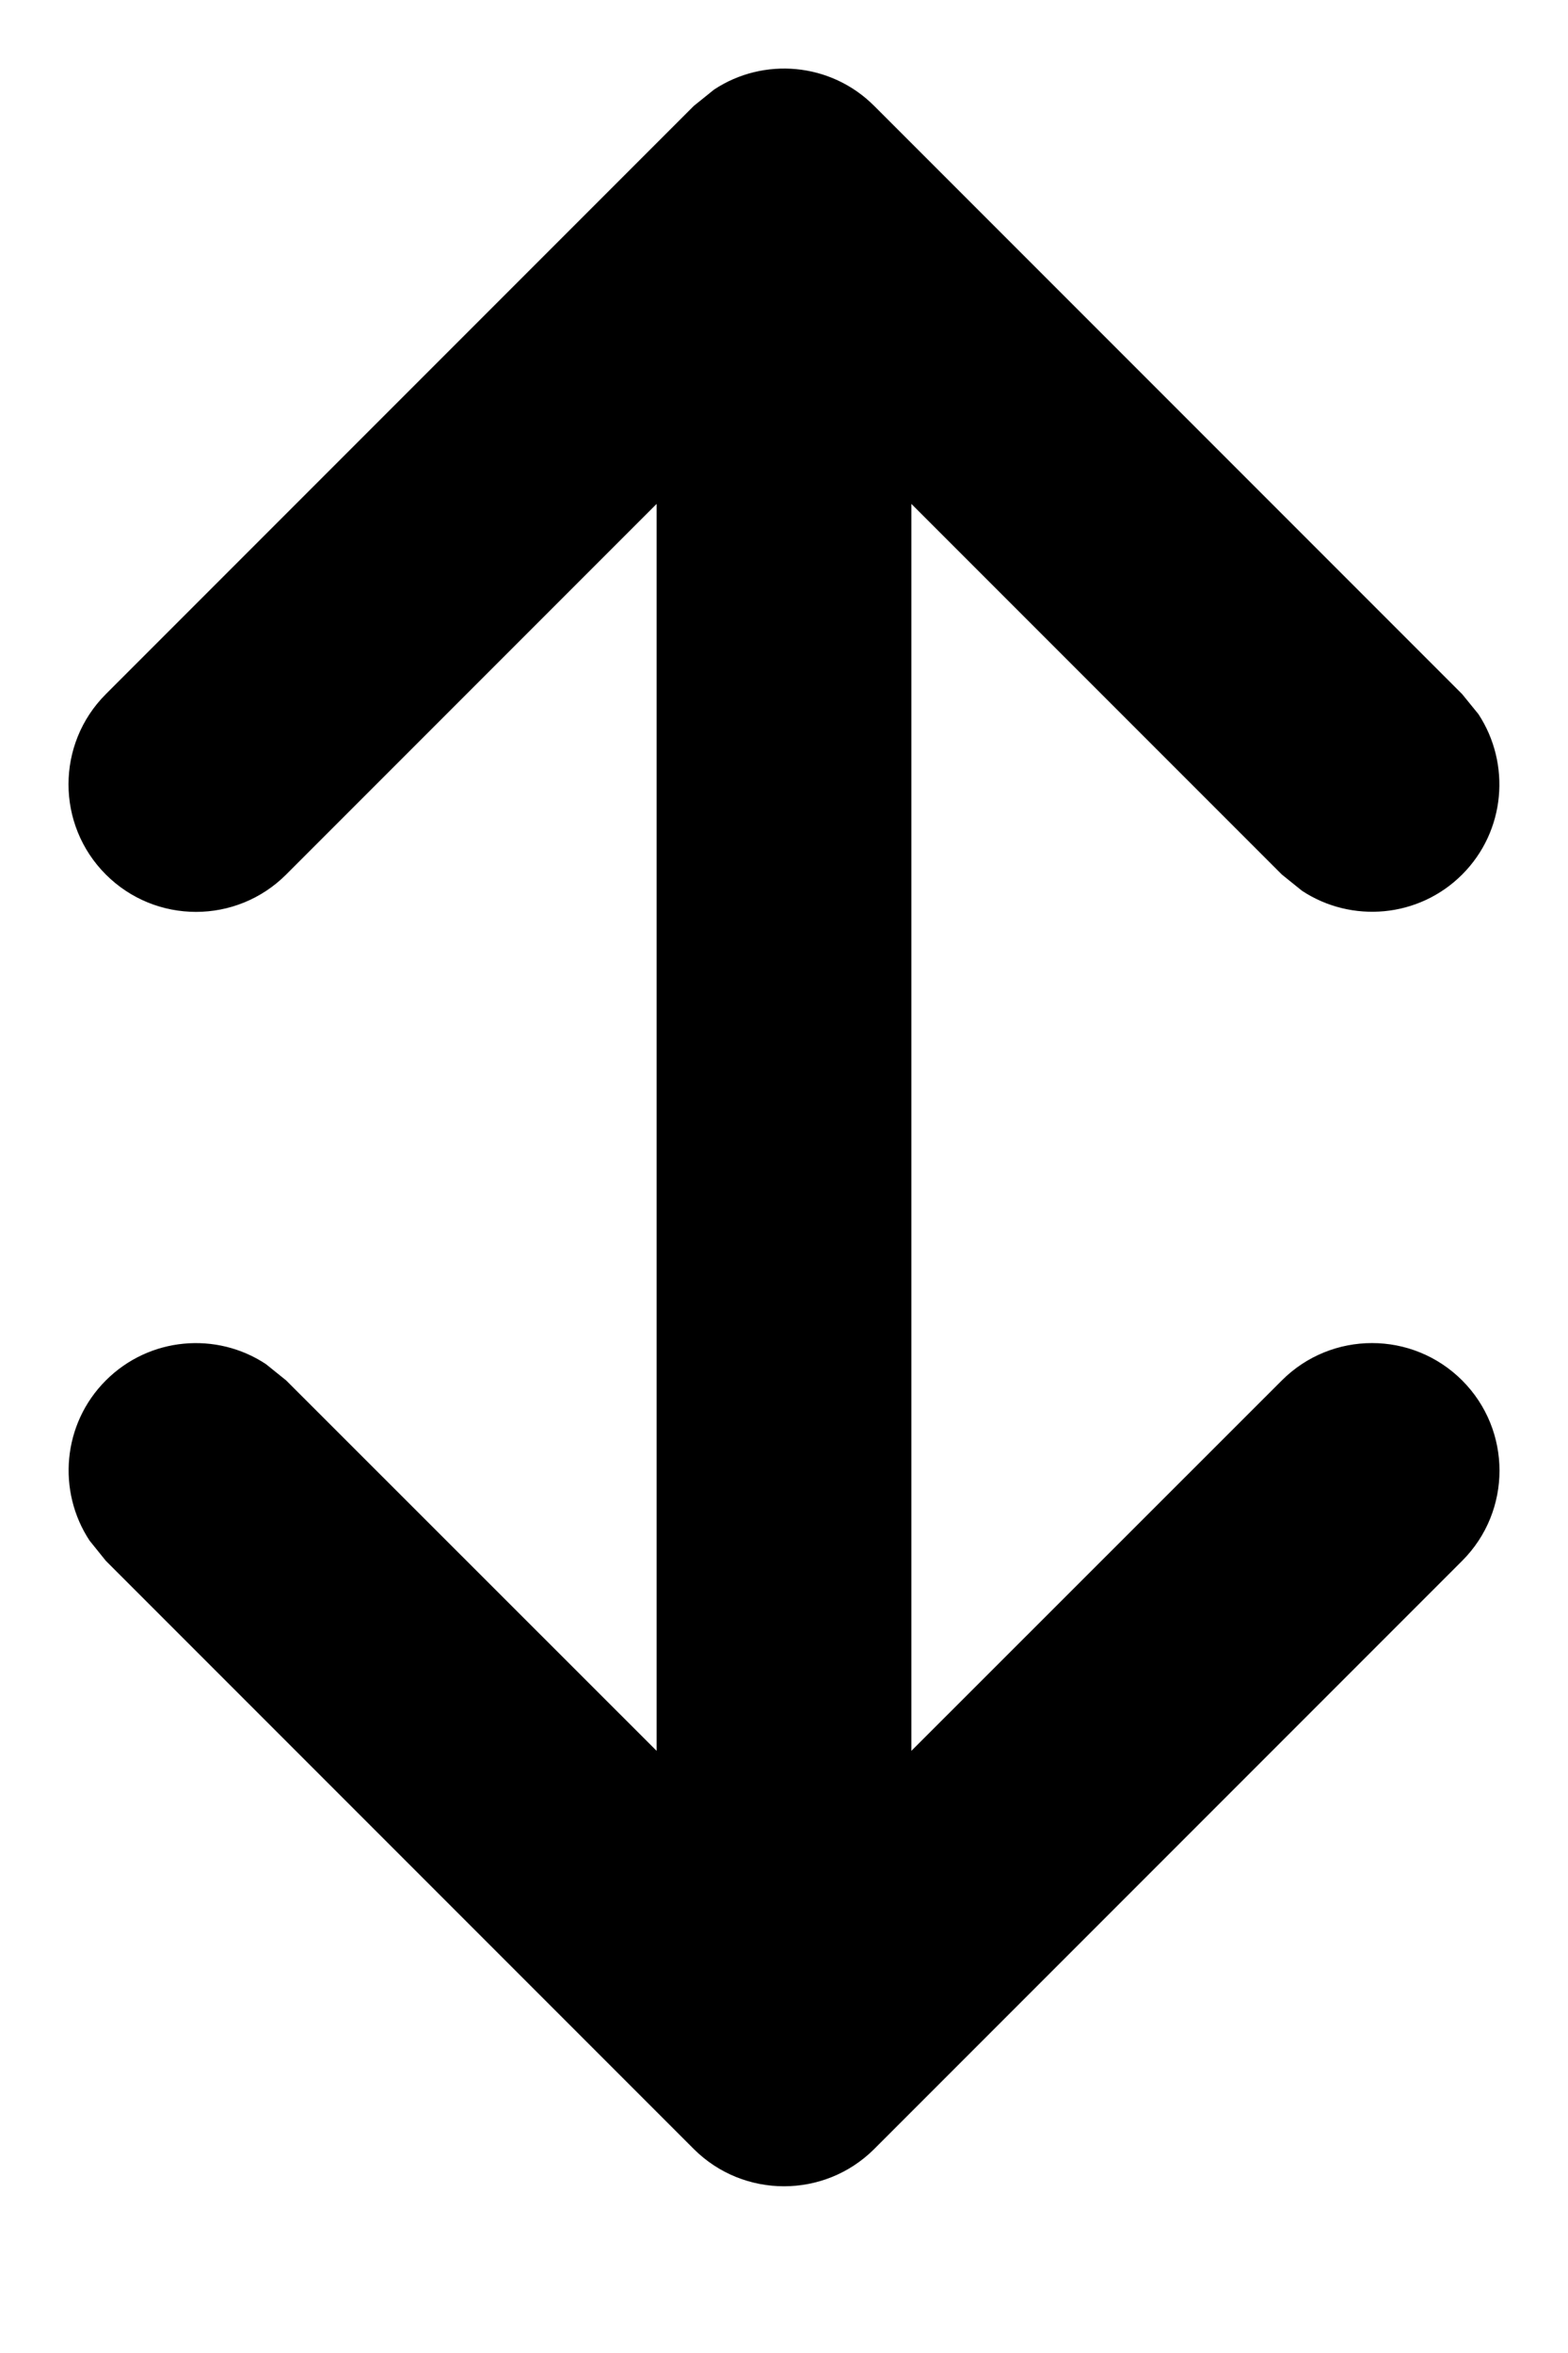 <svg width="8" height="12" viewBox="0 0 8 12" fill="none" xmlns="http://www.w3.org/2000/svg">
<path d="M3.643 0.457C3.895 0.29 4.238 0.318 4.46 0.54L7.46 3.54L7.543 3.642C7.709 3.895 7.682 4.238 7.46 4.46C7.238 4.682 6.895 4.709 6.643 4.543L6.54 4.46L4.65 2.57V8.929L6.54 7.04C6.794 6.786 7.206 6.786 7.46 7.04C7.714 7.294 7.714 7.706 7.46 7.96L4.46 10.96C4.206 11.213 3.794 11.213 3.54 10.96L0.54 7.96L0.457 7.857C0.291 7.605 0.318 7.262 0.54 7.04C0.762 6.818 1.105 6.79 1.357 6.957L1.46 7.04L3.35 8.929V2.57L1.46 4.46C1.206 4.714 0.794 4.714 0.54 4.46C0.286 4.206 0.286 3.794 0.54 3.54L3.54 0.54L3.643 0.457Z" fill="black"/>
</svg>
